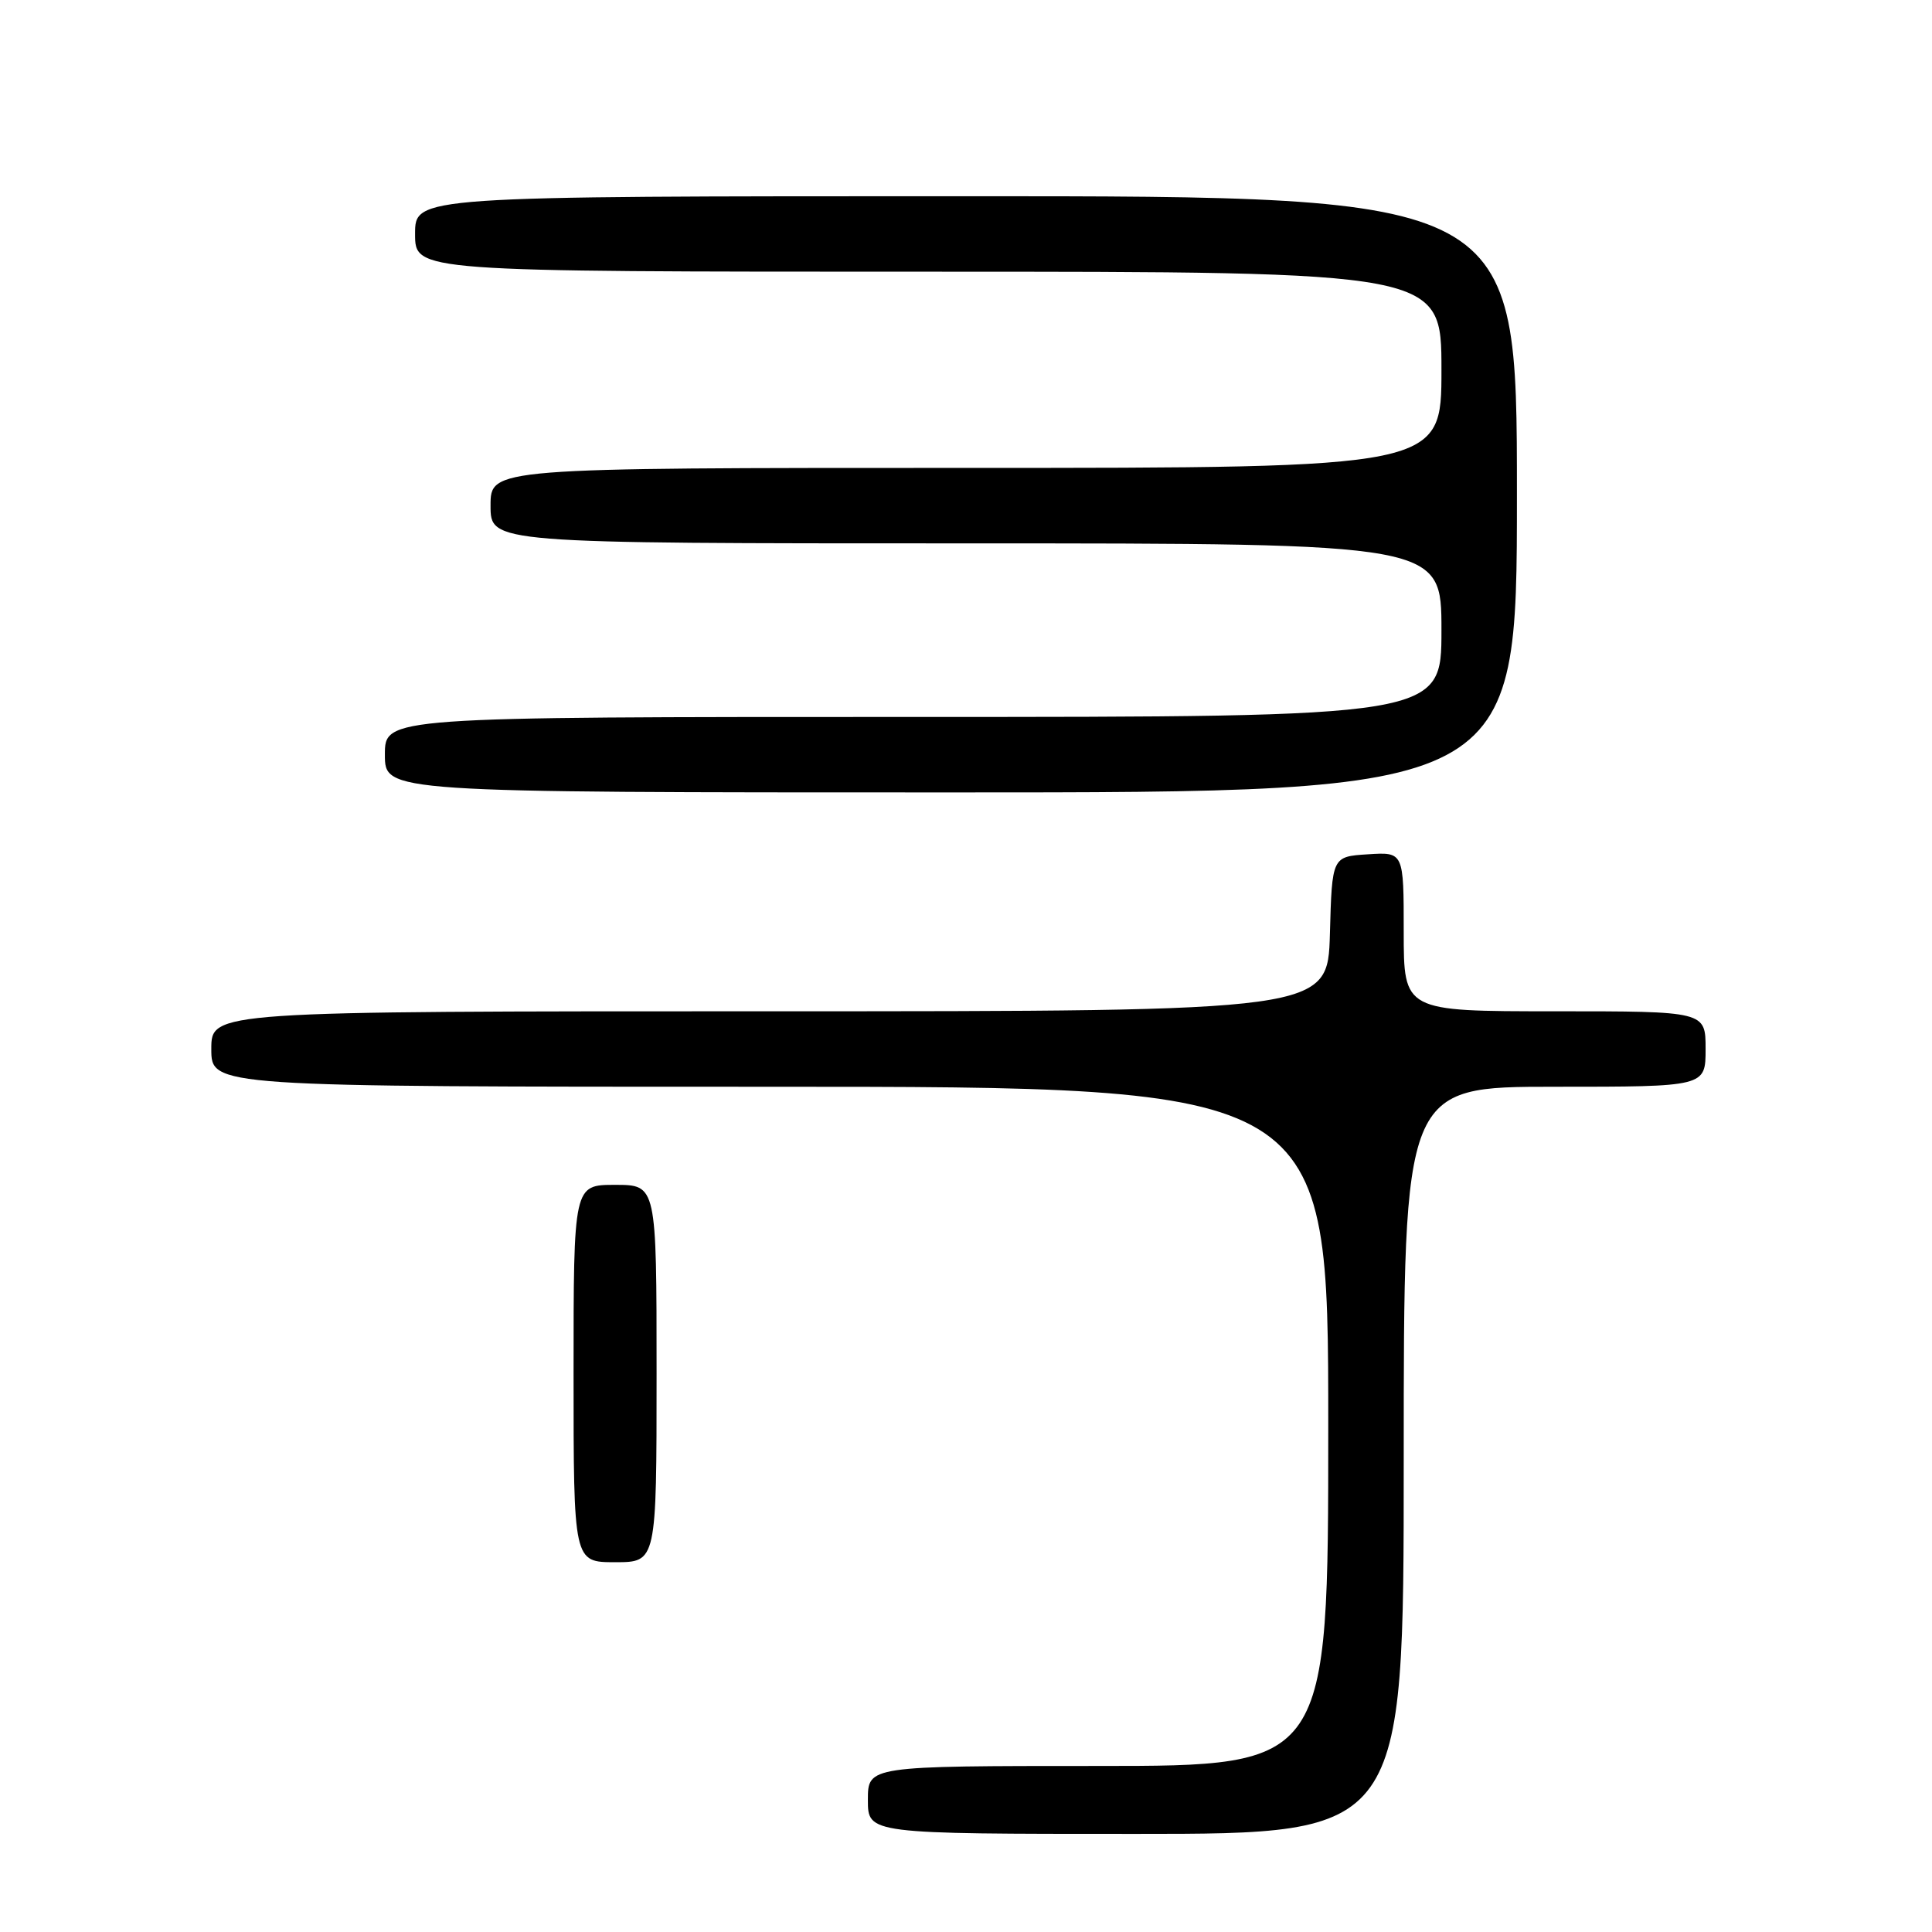 <?xml version="1.0" encoding="UTF-8" standalone="no"?>
<!DOCTYPE svg PUBLIC "-//W3C//DTD SVG 1.1//EN" "http://www.w3.org/Graphics/SVG/1.1/DTD/svg11.dtd" >
<svg xmlns="http://www.w3.org/2000/svg" xmlns:xlink="http://www.w3.org/1999/xlink" version="1.1" viewBox="0 0 256 256">
 <g >
 <path fill="currentColor"
d=" M 186.00 193.50 C 186.00 144.00 186.00 144.00 206.00 144.00 C 226.00 144.00 226.00 144.00 226.00 139.00 C 226.00 134.00 226.00 134.00 206.00 134.00 C 186.00 134.00 186.00 134.00 186.00 123.45 C 186.00 112.89 186.00 112.89 181.25 113.20 C 176.50 113.50 176.50 113.50 176.22 123.75 C 175.93 134.00 175.93 134.00 101.97 134.00 C 28.00 134.00 28.00 134.00 28.00 139.00 C 28.00 144.00 28.00 144.00 102.00 144.00 C 176.00 144.00 176.00 144.00 176.00 189.00 C 176.00 234.00 176.00 234.00 145.50 234.00 C 115.00 234.00 115.00 234.00 115.00 238.50 C 115.00 243.00 115.00 243.00 150.50 243.00 C 186.00 243.00 186.00 243.00 186.00 193.50 Z  M 87.00 182.00 C 87.00 157.00 87.00 157.00 81.50 157.00 C 76.00 157.00 76.00 157.00 76.00 182.00 C 76.00 207.00 76.00 207.00 81.50 207.00 C 87.00 207.00 87.00 207.00 87.00 182.00 Z  M 201.00 65.50 C 201.00 26.00 201.00 26.00 128.00 26.00 C 55.00 26.00 55.00 26.00 55.00 31.00 C 55.00 36.00 55.00 36.00 123.00 36.00 C 191.00 36.00 191.00 36.00 191.00 49.00 C 191.00 62.00 191.00 62.00 128.00 62.00 C 65.00 62.00 65.00 62.00 65.00 67.00 C 65.00 72.00 65.00 72.00 128.00 72.00 C 191.00 72.00 191.00 72.00 191.00 83.50 C 191.00 95.00 191.00 95.00 121.00 95.00 C 51.00 95.00 51.00 95.00 51.00 100.00 C 51.00 105.00 51.00 105.00 126.00 105.00 C 201.00 105.00 201.00 105.00 201.00 65.50 Z "/>
</g>
</svg>